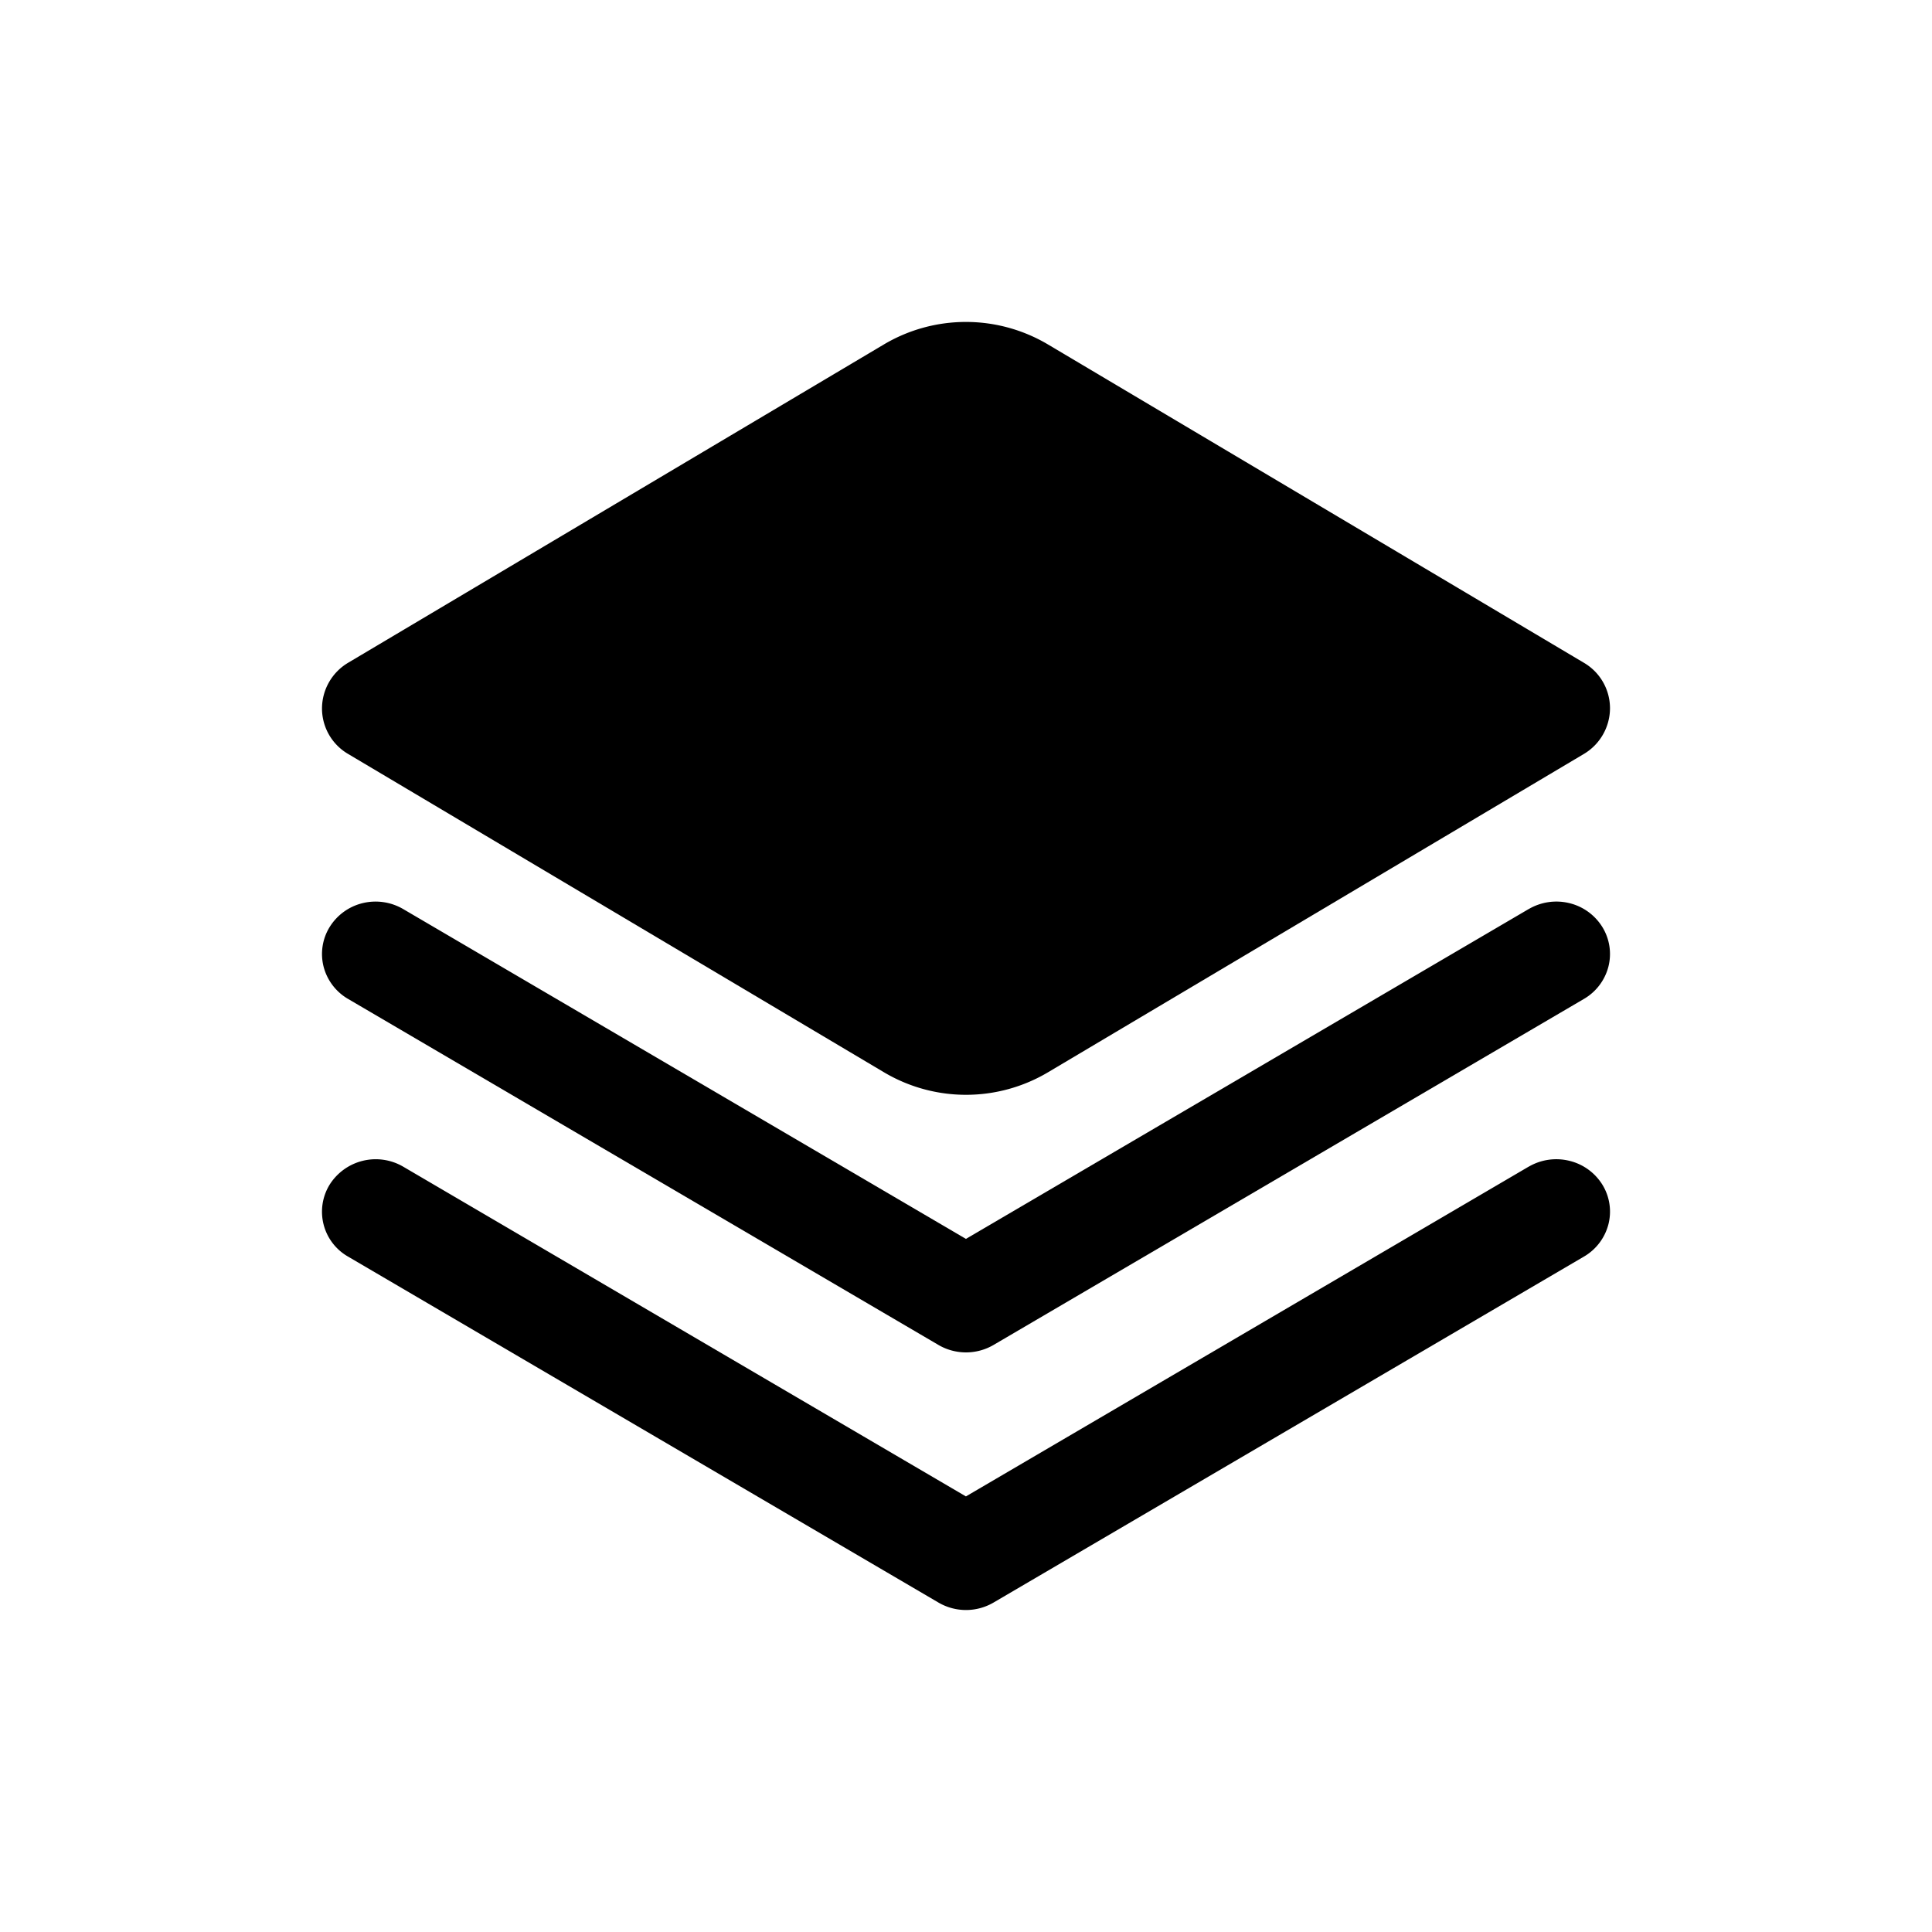 <svg viewBox="0 0 24 24" fill="none" xmlns="http://www.w3.org/2000/svg"><path d="m18.989 11.293-6.99 4.097-6.99-4.097a.68.68 0 0 0-.504-.074.666.666 0 0 0-.41.297.638.638 0 0 0-.075.493.652.652 0 0 0 .304.4l7.333 4.298a.679.679 0 0 0 .686 0l7.333-4.298a.652.652 0 0 0 .304-.4.638.638 0 0 0-.075-.493.666.666 0 0 0-.41-.297.68.68 0 0 0-.505.074h-.001z" fill="currentColor"/><path d="m18.989 14.493-6.99 4.096-6.99-4.096a.677.677 0 0 0-.914.223.642.642 0 0 0 .229.894l7.333 4.297a.678.678 0 0 0 .686 0l7.333-4.297a.653.653 0 0 0 .304-.4.638.638 0 0 0-.075-.494.666.666 0 0 0-.41-.296.68.68 0 0 0-.505.073h-.001zM4.323 9.365l6.656 3.954a1.995 1.995 0 0 0 2.042 0l6.656-3.954A.663.663 0 0 0 20 8.8a.655.655 0 0 0-.323-.566L13.02 4.28a1.997 1.997 0 0 0-2.042 0L4.323 8.234A.663.663 0 0 0 4 8.8a.655.655 0 0 0 .323.565z" fill="currentColor"/></svg>